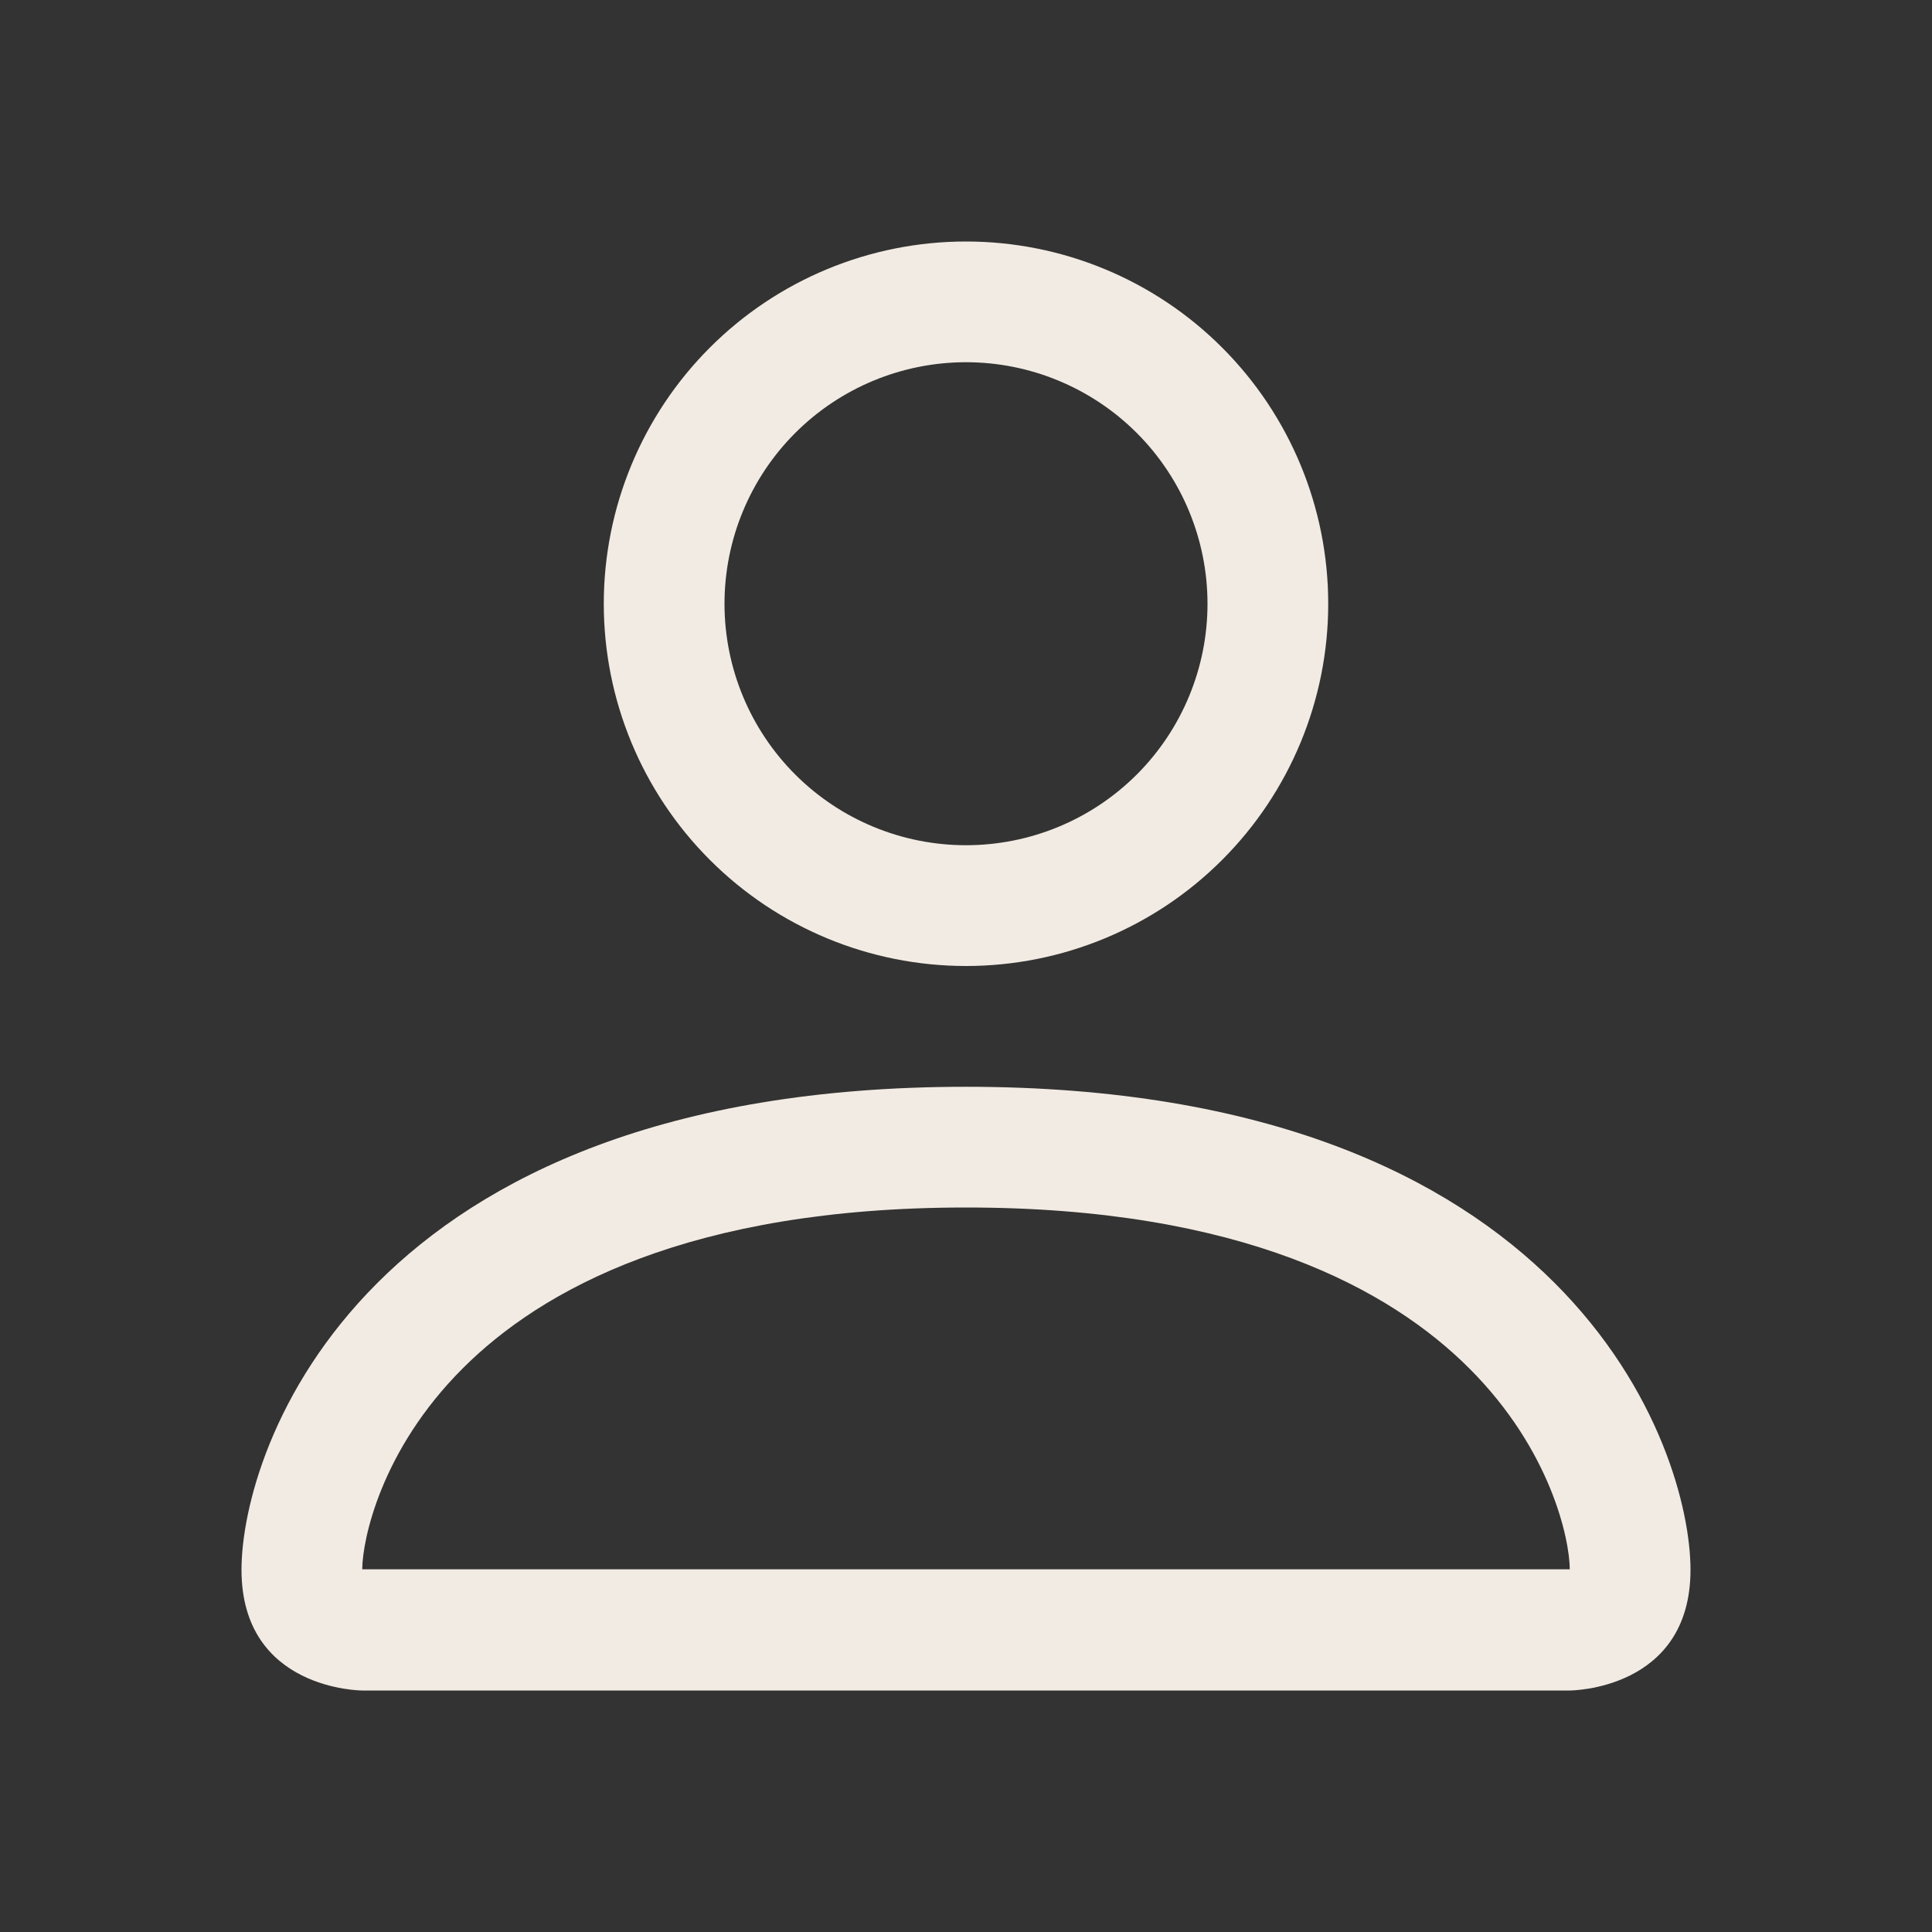 <svg width="35" height="35" viewBox="0 0 35 35" fill="none" xmlns="http://www.w3.org/2000/svg">
<rect x="0" y="0" width="35" height="35" fill="#333333" stroke="none"/>
<path fill-rule="evenodd" clip-rule="evenodd" d="M21.875 10.938C21.875 12.098 21.414 13.211 20.594 14.031C19.773 14.852 18.66 15.312 17.5 15.312C16.34 15.312 15.227 14.852 14.406 14.031C13.586 13.211 13.125 12.098 13.125 10.938C13.125 9.777 13.586 8.664 14.406 7.844C15.227 7.023 16.34 6.562 17.5 6.562C18.66 6.562 19.773 7.023 20.594 7.844C21.414 8.664 21.875 9.777 21.875 10.938V10.938ZM17.5 17.5C19.241 17.5 20.91 16.809 22.14 15.578C23.371 14.347 24.062 12.678 24.062 10.938C24.062 9.197 23.371 7.528 22.14 6.297C20.91 5.066 19.241 4.375 17.5 4.375C15.759 4.375 14.09 5.066 12.86 6.297C11.629 7.528 10.938 9.197 10.938 10.938C10.938 12.678 11.629 14.347 12.86 15.578C14.09 16.809 15.759 17.5 17.5 17.5V17.5ZM30.625 28.438C30.625 30.625 28.438 30.625 28.438 30.625H6.562C6.562 30.625 4.375 30.625 4.375 28.438C4.375 26.25 6.562 19.688 17.5 19.688C28.438 19.688 30.625 26.25 30.625 28.438ZM28.438 28.429C28.435 27.891 28.101 26.272 26.617 24.789C25.191 23.363 22.507 21.875 17.5 21.875C12.491 21.875 9.809 23.363 8.383 24.789C6.899 26.272 6.567 27.891 6.562 28.429H28.438Z" fill="#F2EBE3"/>
</svg>
